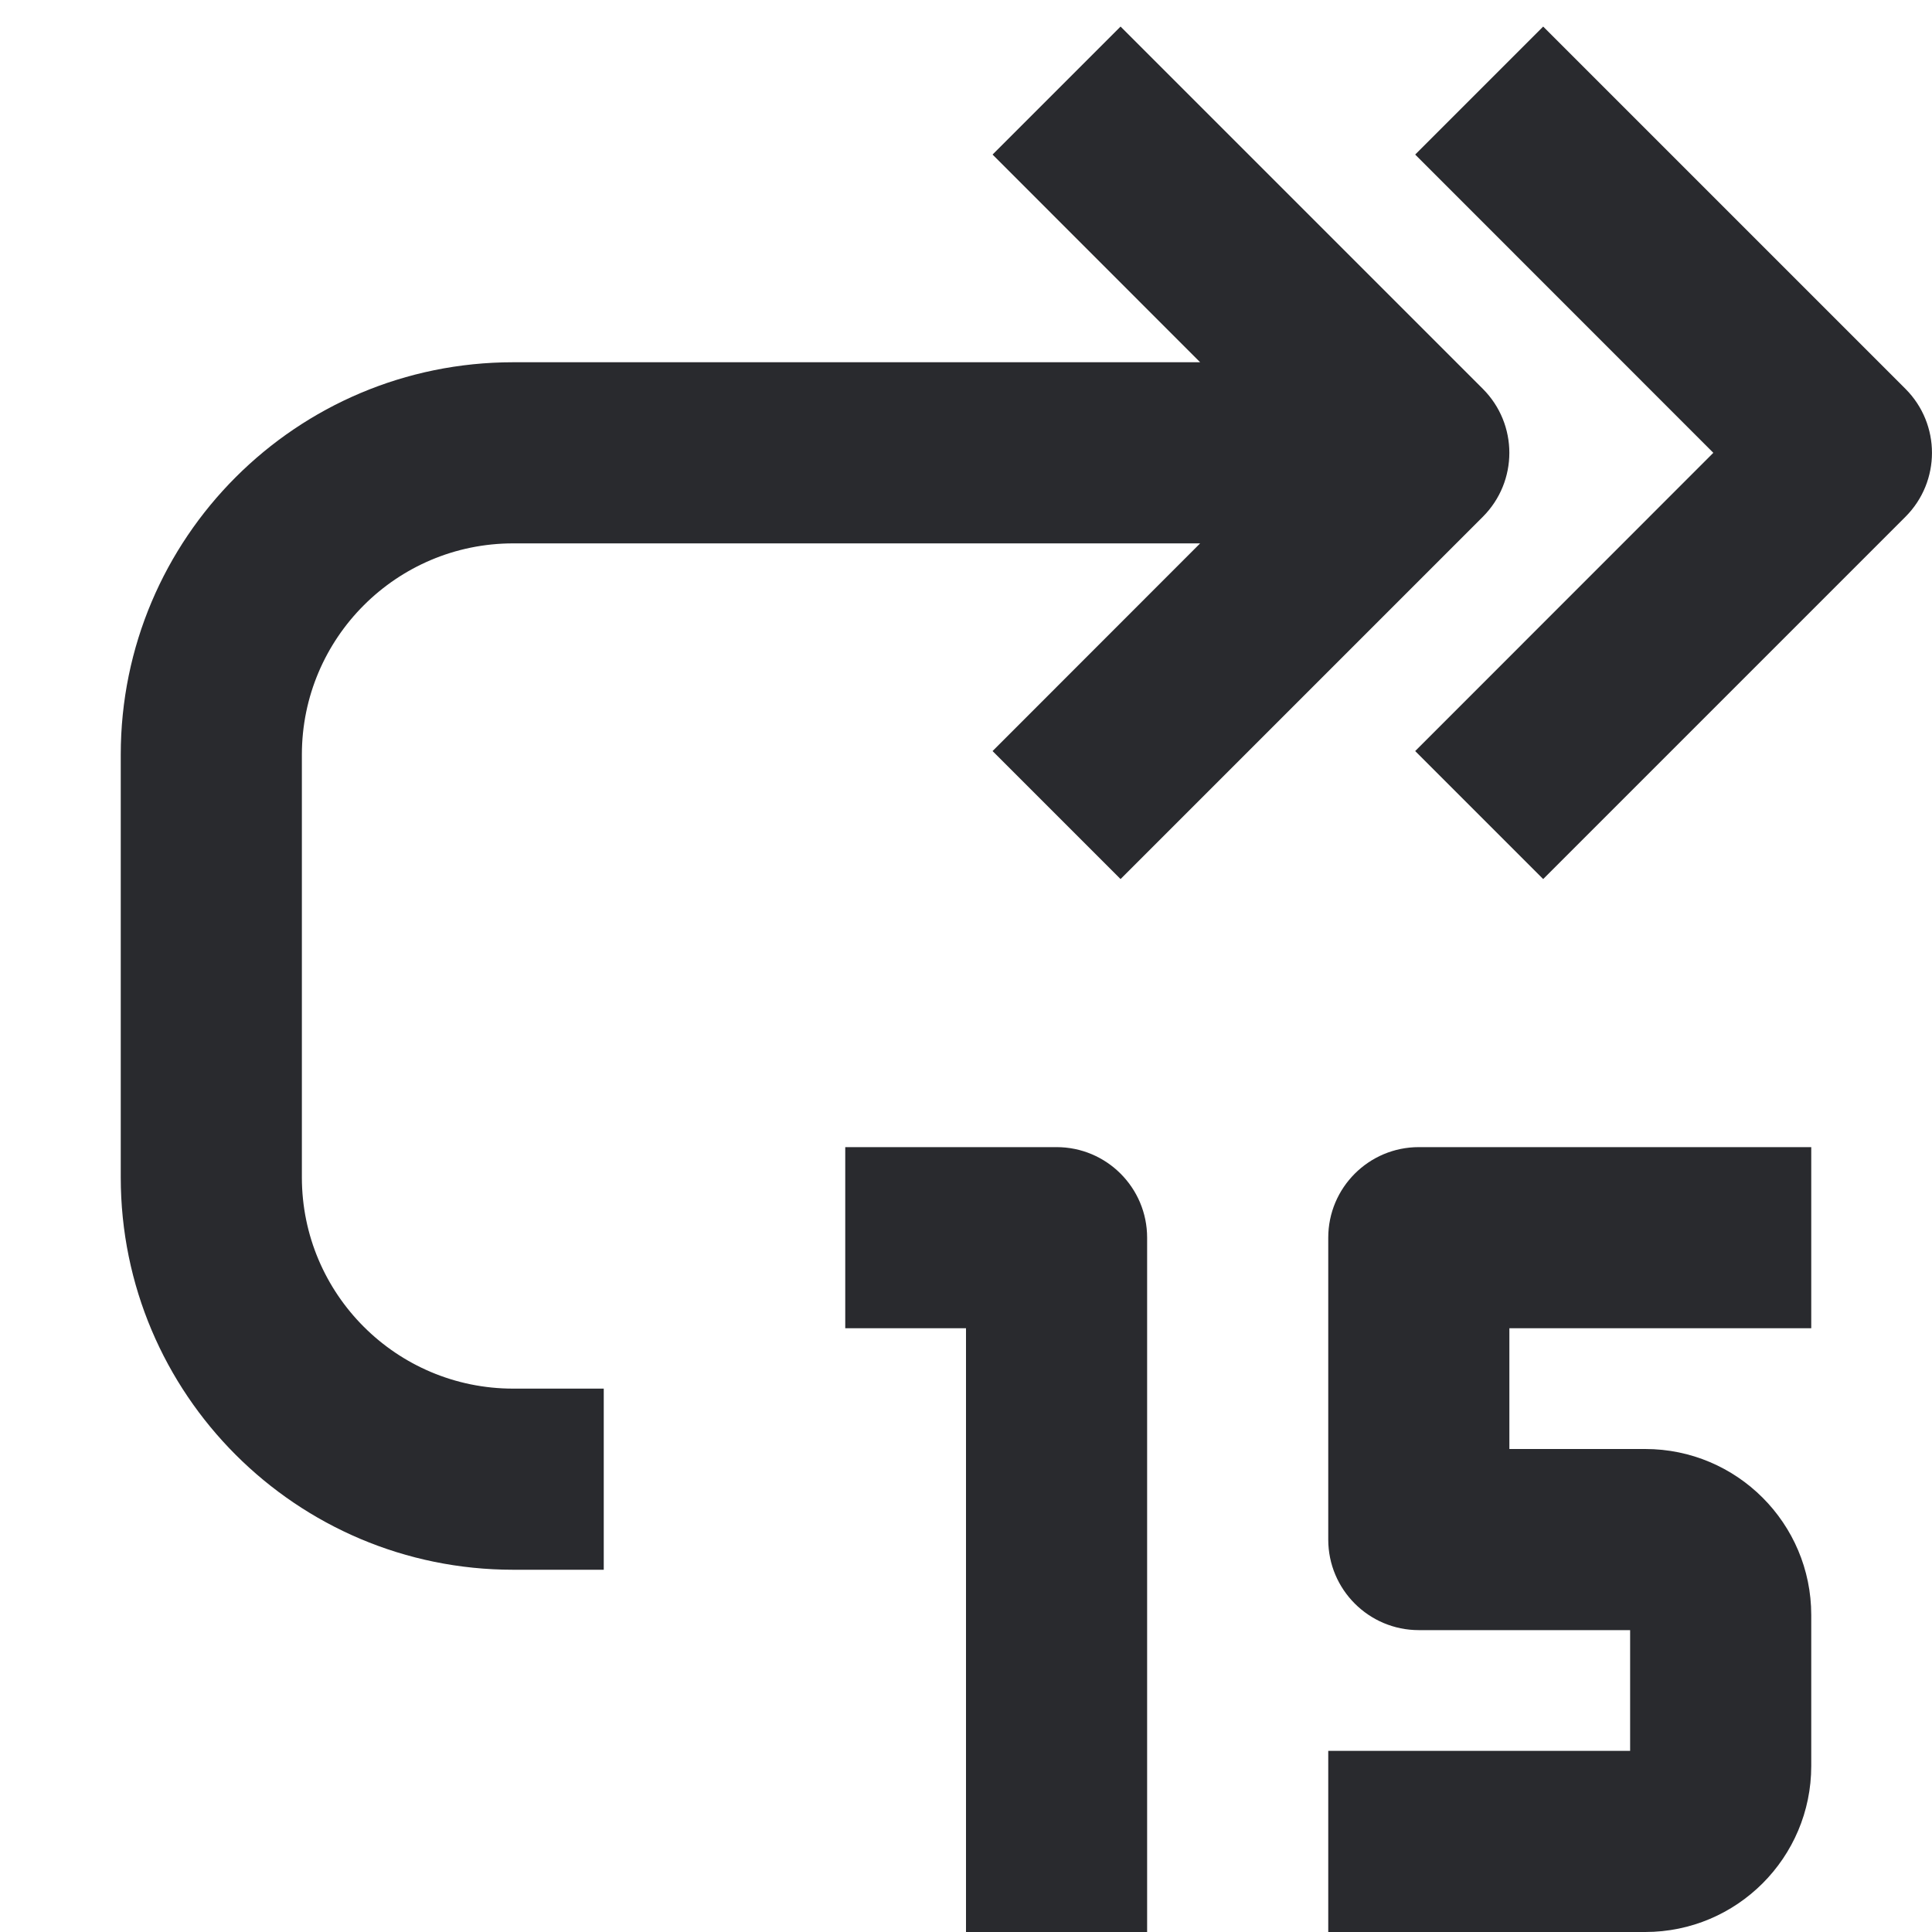 <svg width="16" height="16" viewBox="0 0 16 16" fill="none" xmlns="http://www.w3.org/2000/svg">
<path fill-rule="evenodd" clip-rule="evenodd" d="M12.78 0.22L15.78 3.22C16.073 3.513 16.073 3.987 15.78 4.28L12.78 7.28L11.72 6.22L14.189 3.75L11.72 1.28L12.78 0.22Z" fill="#292A2E"/>
<path fill-rule="evenodd" clip-rule="evenodd" d="M9.28 0.22L12.28 3.22C12.573 3.513 12.573 3.987 12.28 4.28L9.28 7.28L8.22 6.22L9.939 4.5H4.25C3.284 4.5 2.5 5.284 2.5 6.25V9.75C2.5 10.717 3.284 11.5 4.25 11.5H5V13H4.25C2.455 13 1 11.545 1 9.75V6.25C1 4.455 2.455 3 4.25 3H9.939L8.22 1.28L9.28 0.22Z" fill="#292A2E"/>
<path fill-rule="evenodd" clip-rule="evenodd" d="M7 9.5H8.75C9.164 9.5 9.5 9.836 9.5 10.25V16H8V11H7V9.5Z" fill="#292A2E"/>
<path fill-rule="evenodd" clip-rule="evenodd" d="M15 9.5H11.75C11.336 9.5 11 9.836 11 10.25V12.75C11 13.164 11.336 13.5 11.75 13.5H13.5V14.5H11V16H13.625C14.384 16 15 15.384 15 14.625V13.375C15 12.616 14.384 12 13.625 12H12.5V11H15V9.5Z" fill="#292A2E"/>
</svg>
